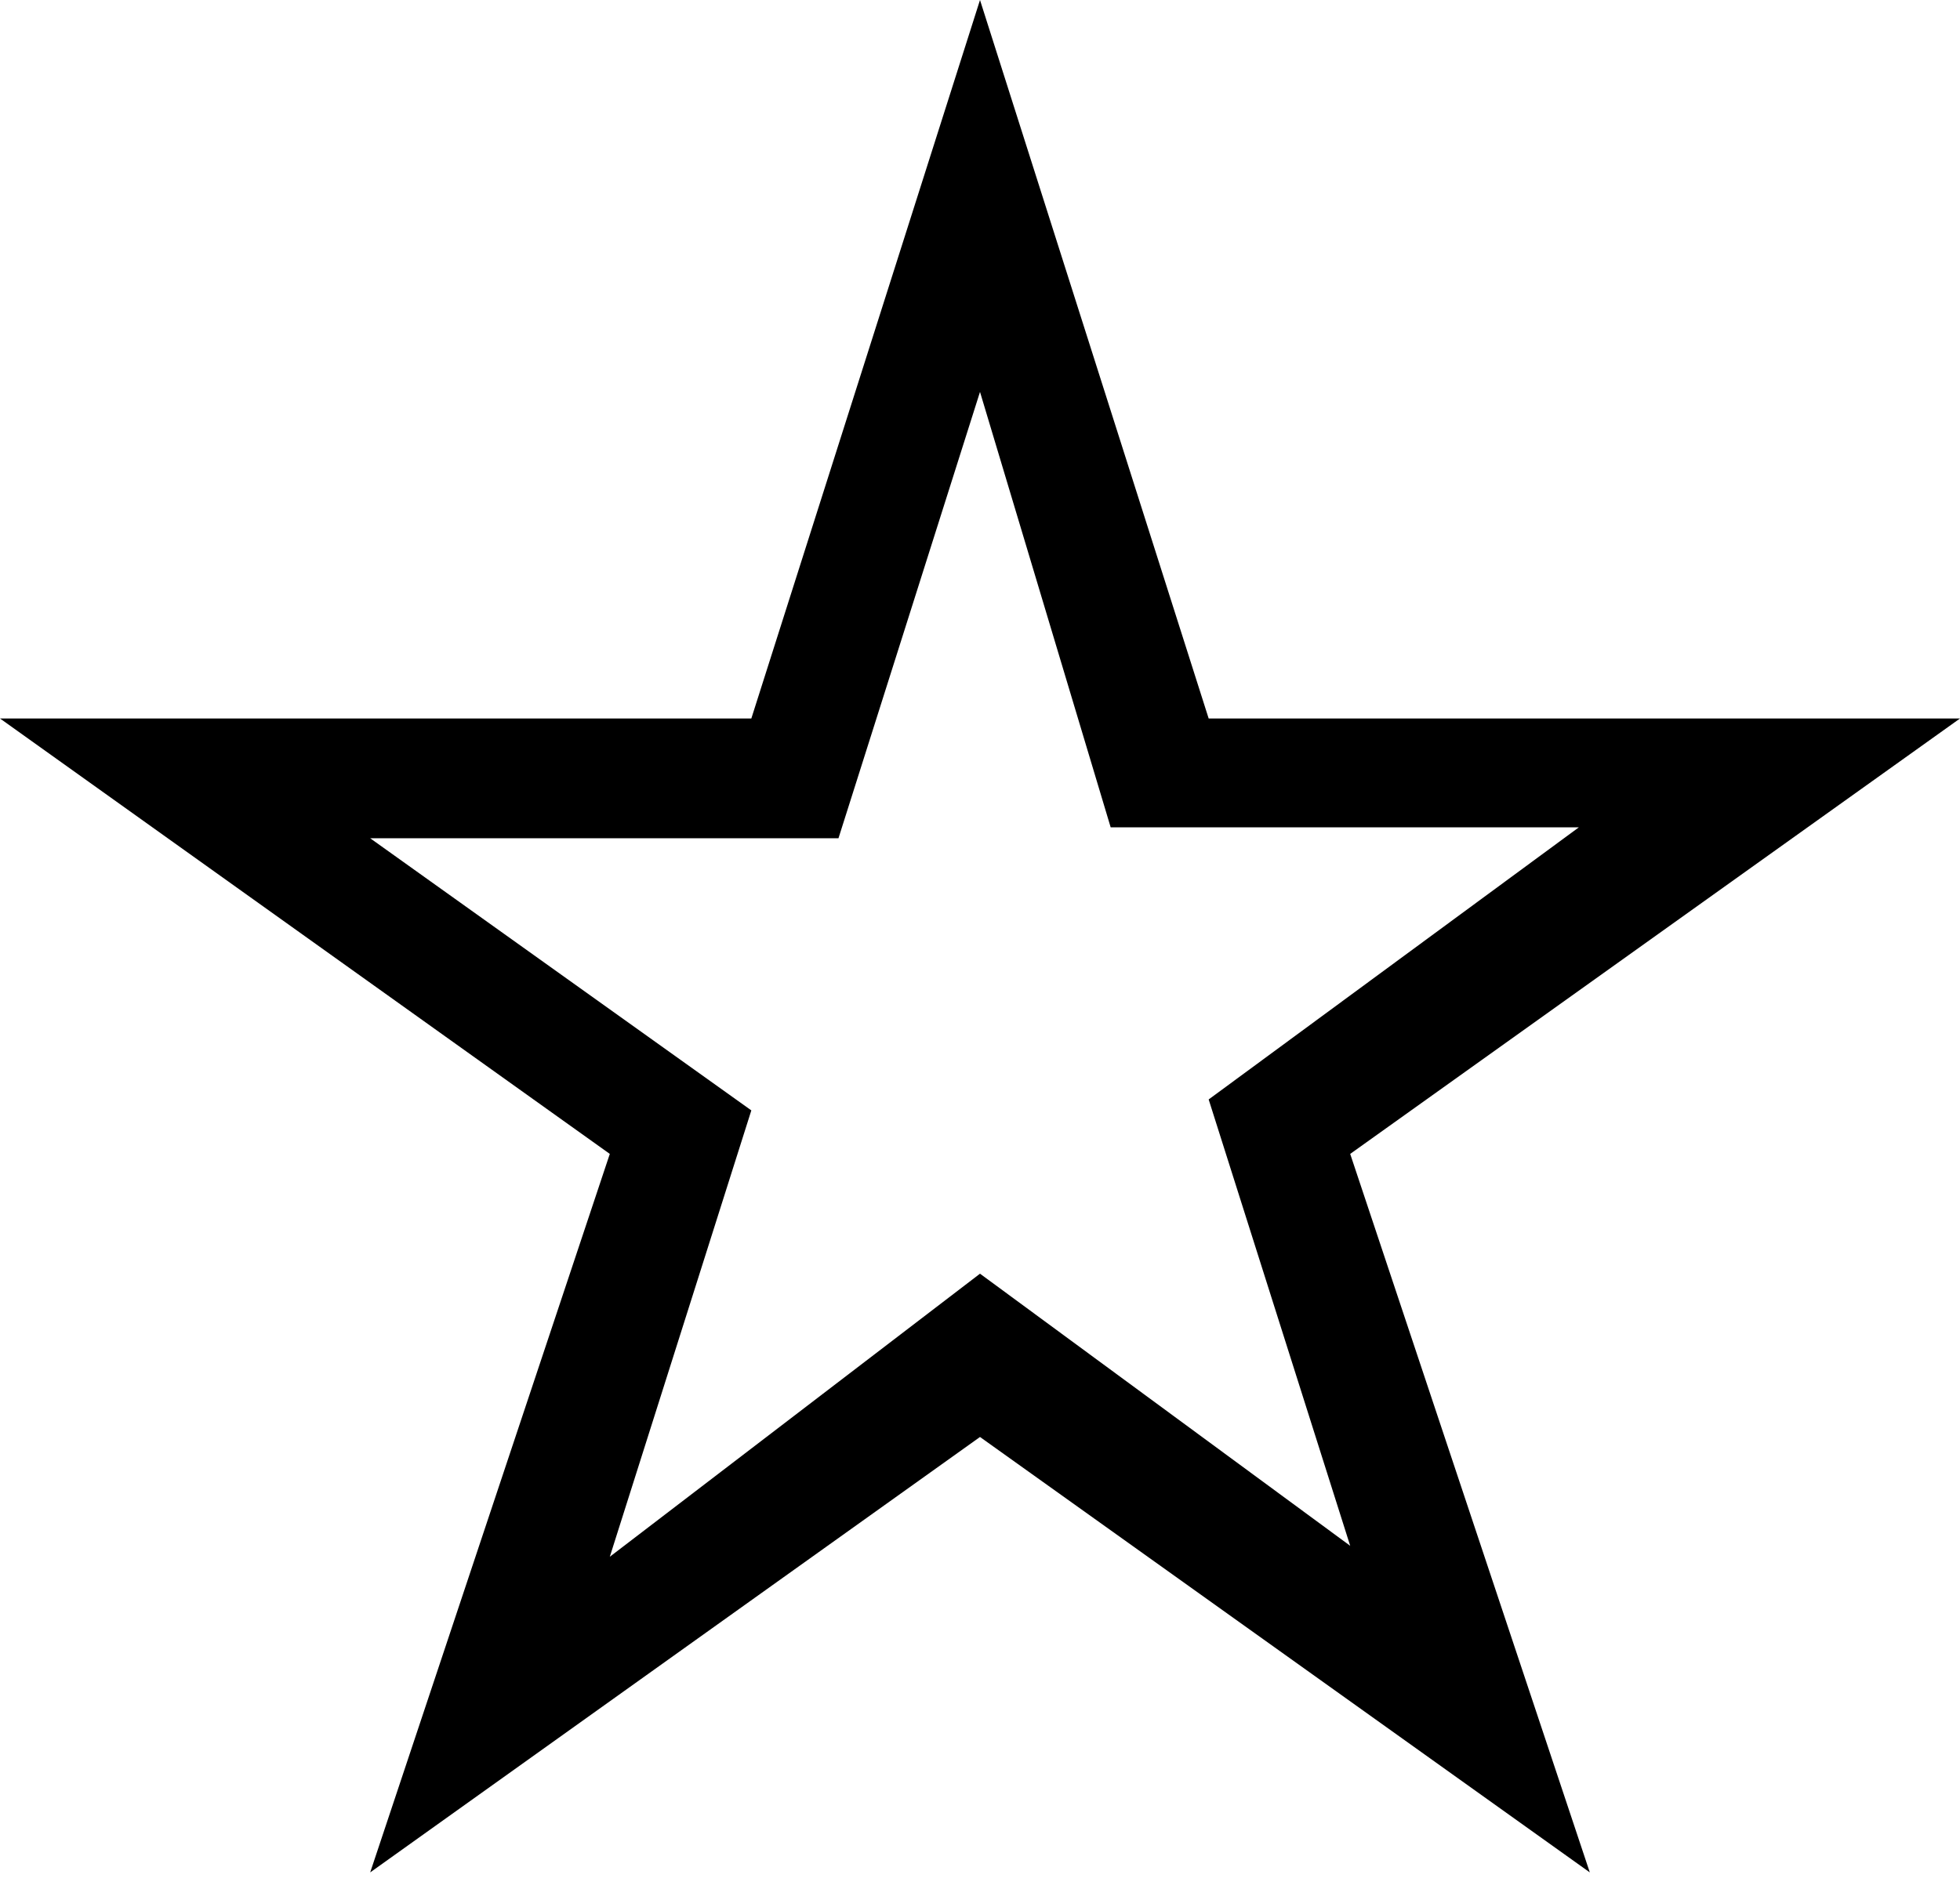 <svg width="24" height="23" viewBox="0 0 24 23" fill="none" xmlns="http://www.w3.org/2000/svg">
<path fill-rule="evenodd" clip-rule="evenodd" d="M12 17.6L19.467 22.933L16.533 14.133L24 8.8H14.8L12 0L9.2 8.8H0L7.467 14.133L4.533 22.933L12 17.6ZM16.533 18.933L12 15.6L7.467 19.067L9.2 13.6L4.533 10.267H10.267L12 4.8L13.6 10.133H19.333L14.8 13.466L16.533 18.933Z" fill="black"/>
</svg>
